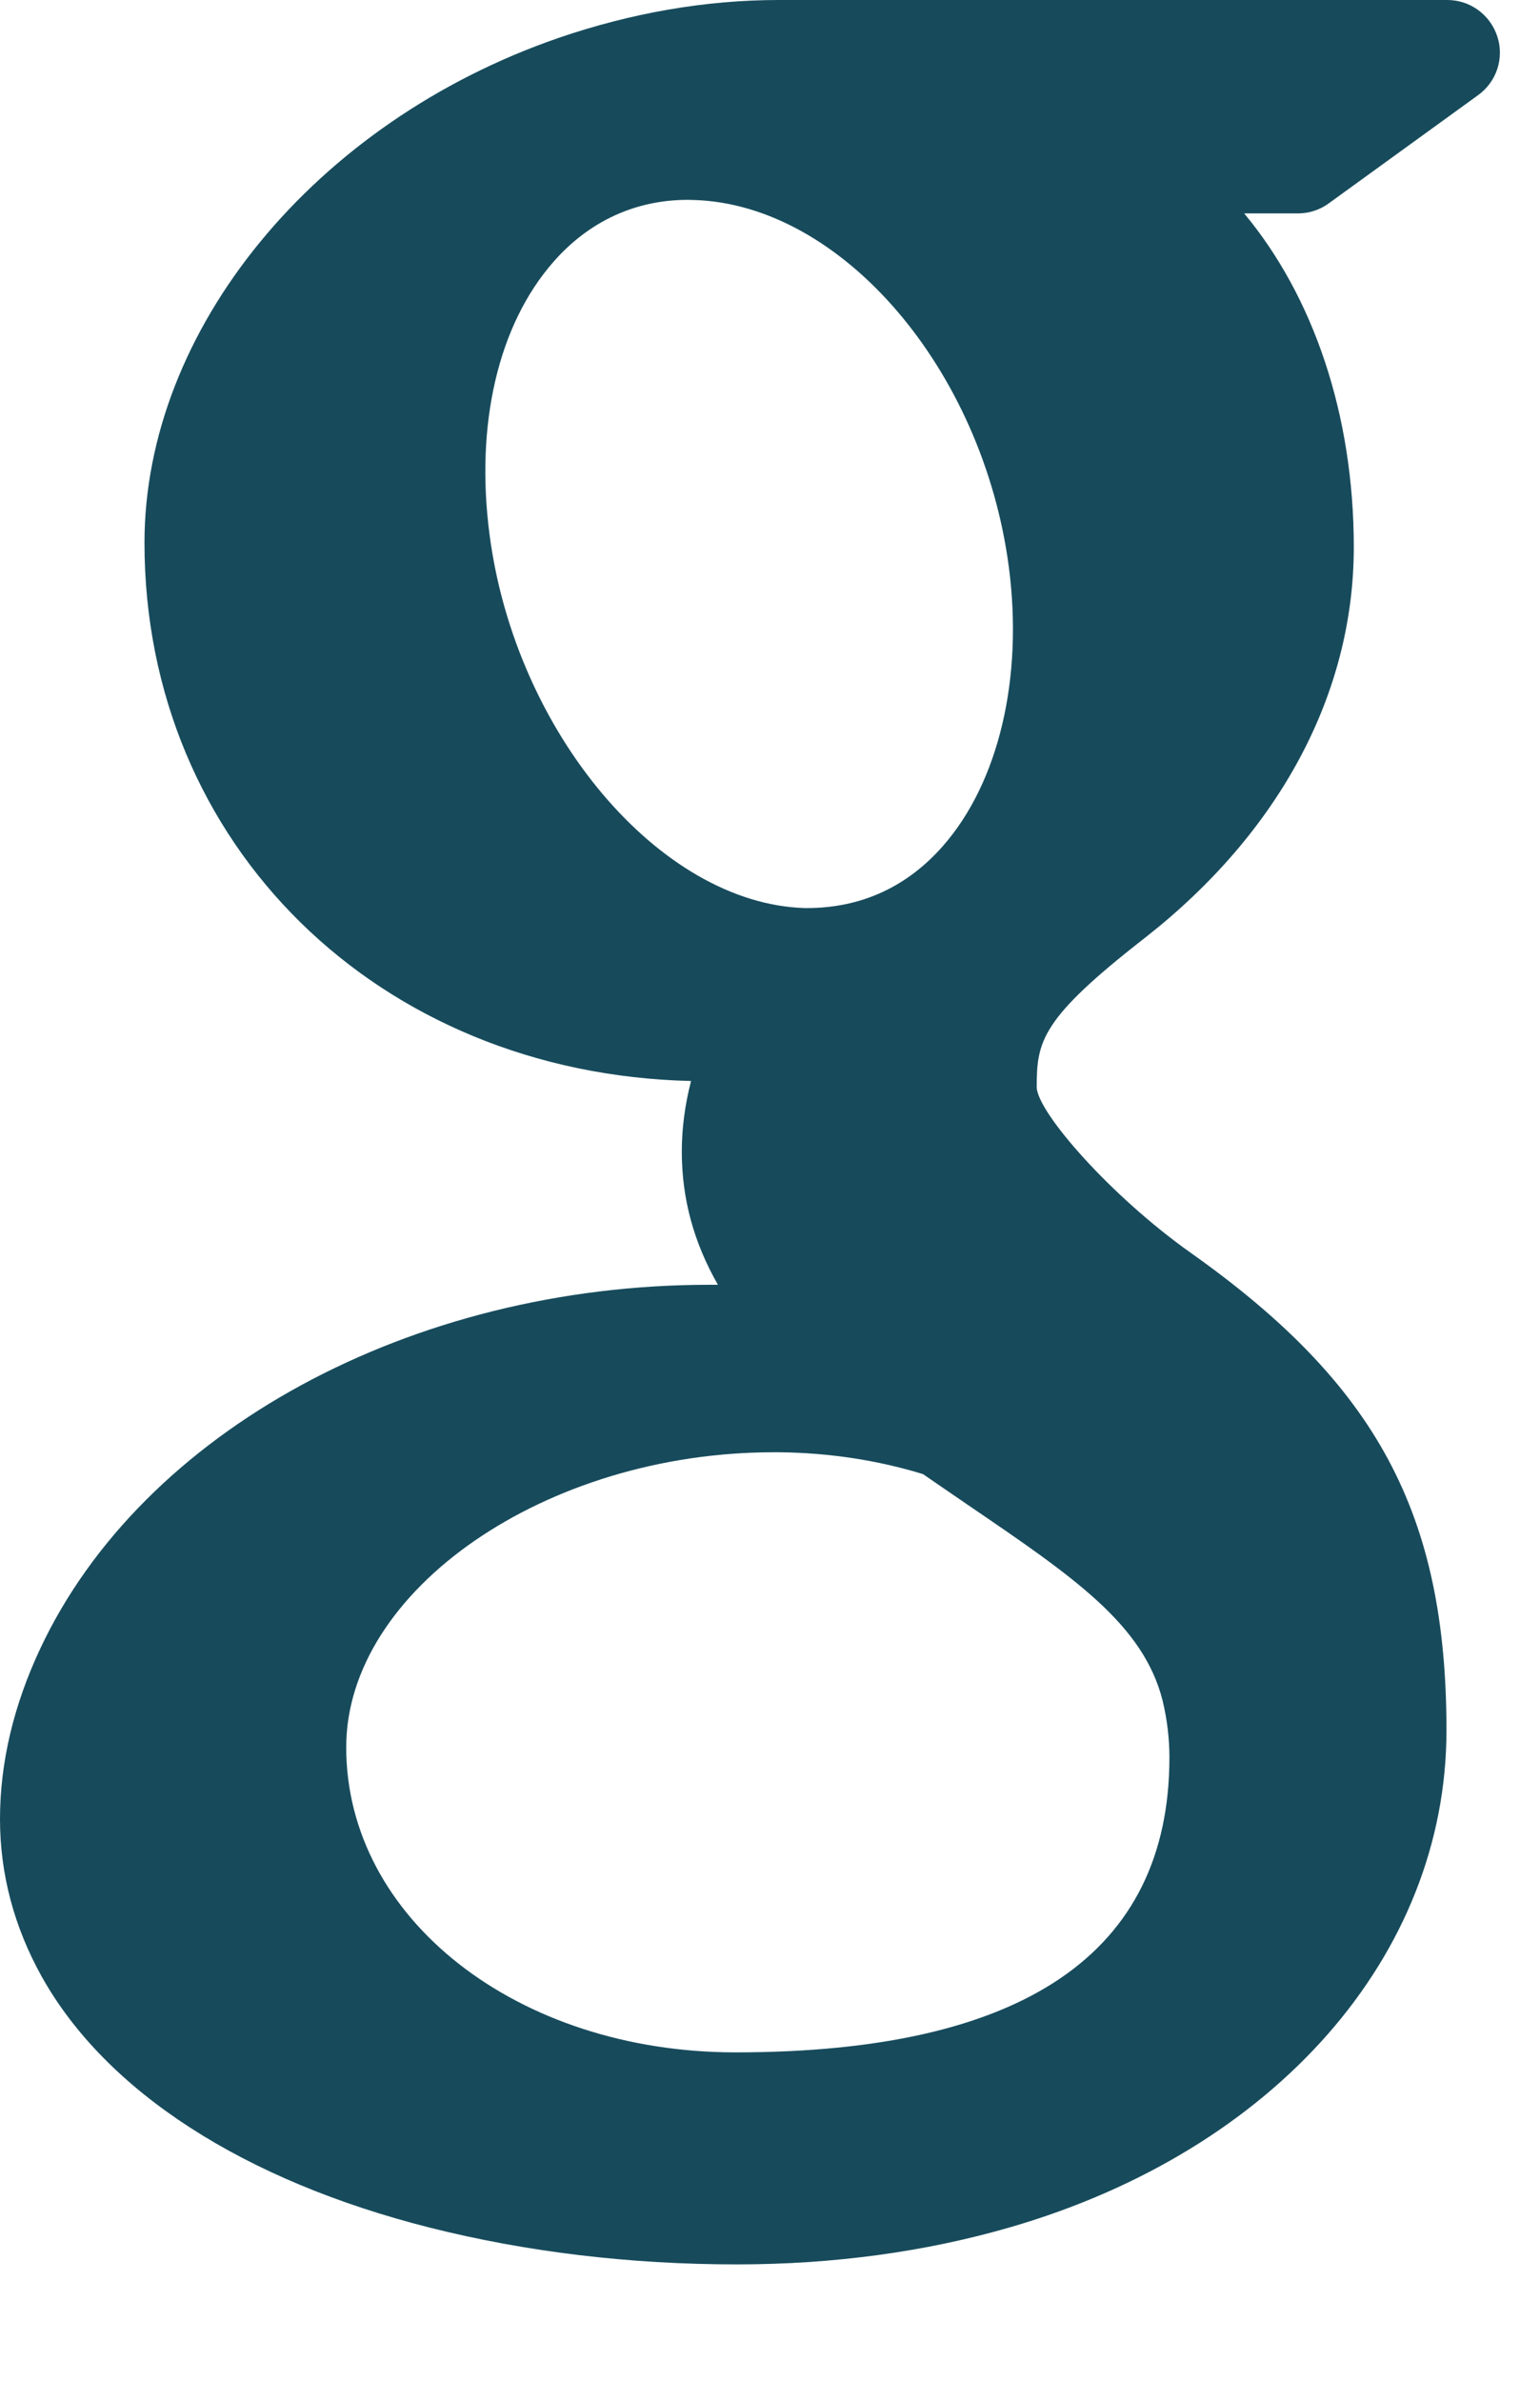 <svg width="11" height="17" viewBox="0 0 11 17" fill="none" xmlns="http://www.w3.org/2000/svg">
<path d="M8.504 8.945C7.933 8.54 7.414 7.947 7.405 7.765C7.405 7.434 7.435 7.275 8.179 6.696C9.14 5.943 9.67 4.953 9.67 3.907C9.67 2.958 9.38 2.116 8.887 1.524H9.27C9.349 1.524 9.427 1.499 9.49 1.453L10.557 0.68C10.69 0.585 10.746 0.415 10.695 0.26C10.644 0.105 10.501 0 10.338 0H5.563C5.041 0 4.51 0.092 3.989 0.271C2.249 0.871 1.032 2.354 1.032 3.876C1.032 6.033 2.703 7.667 4.936 7.719C4.892 7.89 4.87 8.058 4.87 8.223C4.87 8.556 4.954 8.87 5.128 9.174C5.108 9.174 5.088 9.174 5.066 9.174C2.938 9.174 1.016 10.219 0.287 11.773C0.097 12.178 0 12.586 0 12.99C0 13.382 0.101 13.76 0.298 14.114C0.757 14.935 1.741 15.571 3.072 15.907C3.759 16.08 4.497 16.169 5.263 16.169C5.952 16.169 6.608 16.08 7.215 15.904C9.108 15.355 10.332 13.962 10.332 12.354C10.331 10.81 9.835 9.887 8.504 8.945ZM2.473 12.477C2.473 11.354 3.899 10.37 5.525 10.37H5.569C5.922 10.374 6.267 10.426 6.593 10.526C6.704 10.603 6.812 10.676 6.915 10.747C7.668 11.26 8.166 11.598 8.304 12.142C8.337 12.279 8.353 12.416 8.353 12.548C8.353 13.946 7.31 14.655 5.254 14.655C3.695 14.655 2.473 13.699 2.473 12.477ZM3.953 1.87C4.207 1.58 4.539 1.427 4.913 1.427L4.955 1.428C6.011 1.459 7.02 2.635 7.206 4.049C7.31 4.841 7.134 5.586 6.736 6.04C6.481 6.331 6.153 6.484 5.764 6.484C5.764 6.484 5.764 6.484 5.764 6.484H5.747C4.713 6.452 3.682 5.231 3.497 3.819C3.393 3.029 3.559 2.319 3.953 1.87Z" fill="#174B5C"/>
</svg>
